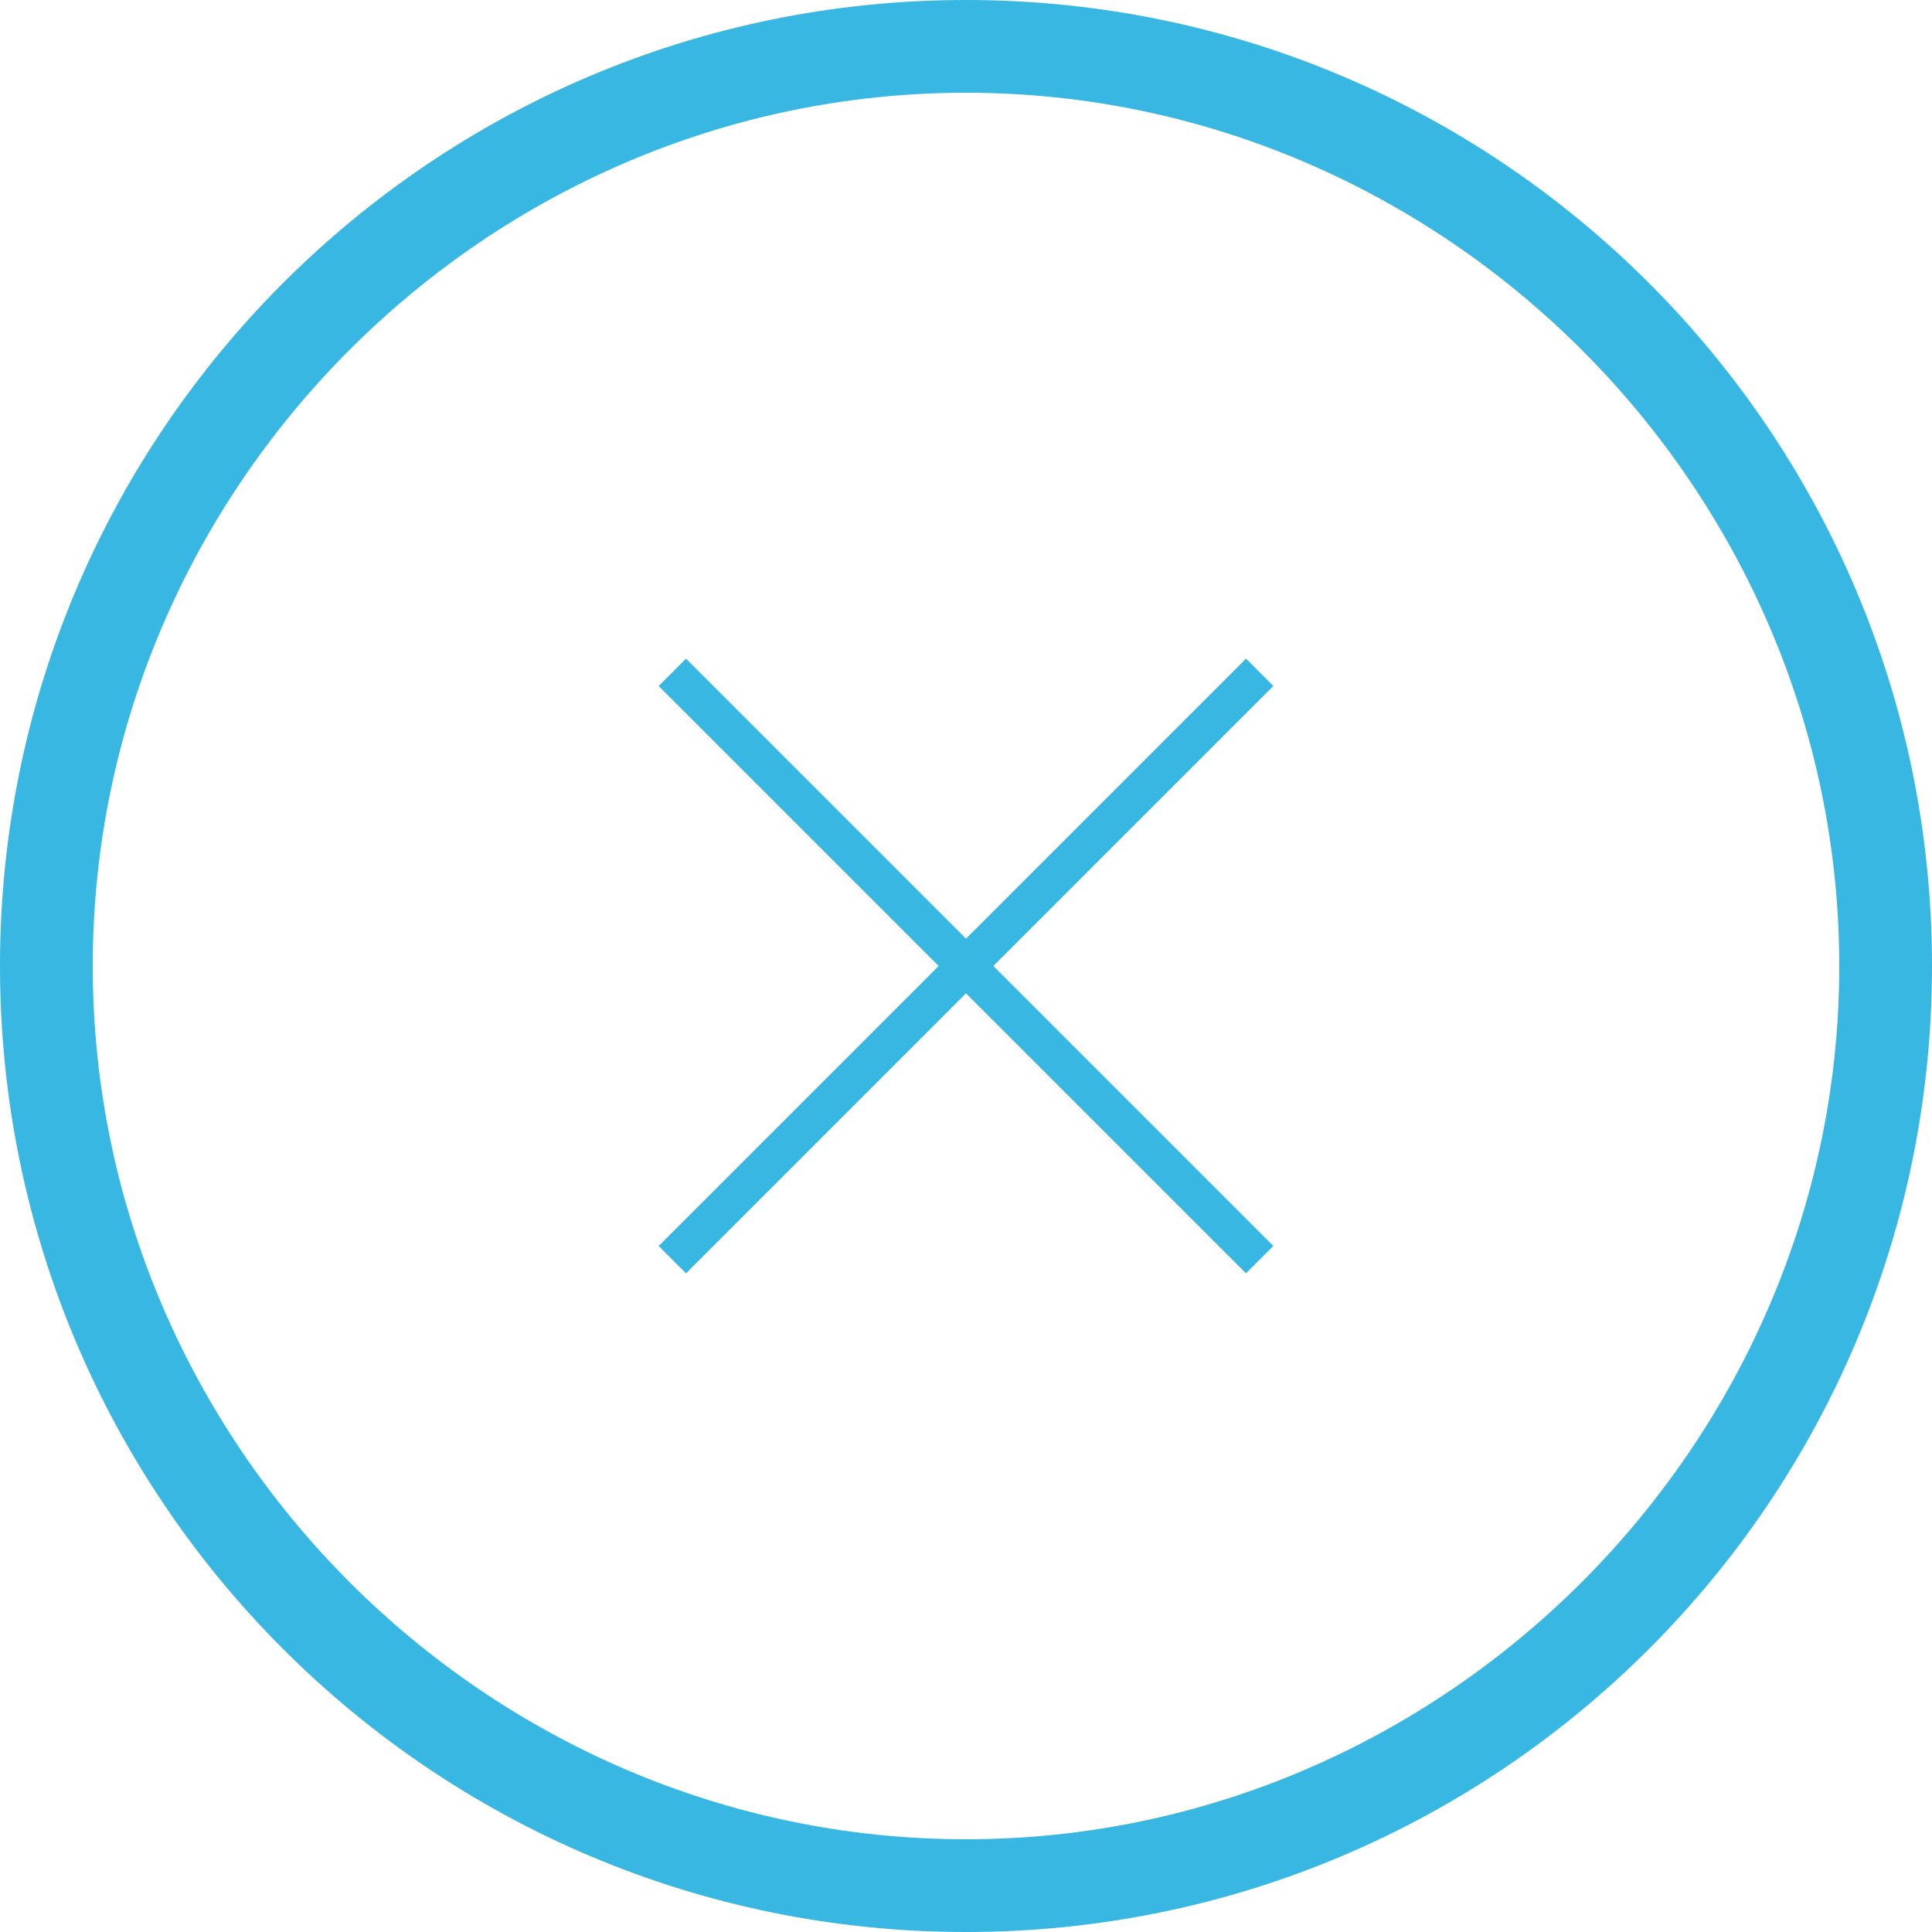<?xml version="1.0" encoding="utf-8"?>
<!-- Generator: Adobe Illustrator 18.1.1, SVG Export Plug-In . SVG Version: 6.00 Build 0)  -->
<svg version="1.1" id="Layer_1" xmlns="http://www.w3.org/2000/svg" xmlns:xlink="http://www.w3.org/1999/xlink" x="0px" y="0px"
	 viewBox="0 0 100 100" enable-background="new 0 0 100 100" xml:space="preserve">
<g>
	<path fill="#37B7E1" d="M50,4.8c24.8,0,45.2,20.5,45.2,45.2S74.8,95.2,50,95.2S4.8,74.8,4.8,50S25.2,4.8,50,4.8 M50,0
		C22.4,0,0,22.4,0,50s22.4,50,50,50s50-22.4,50-50S77.6,0,50,0L50,0z"/>
</g>
<line fill="none" stroke="#37B7E1" stroke-width="2" stroke-miterlimit="10" x1="34.8" y1="34.8" x2="65.2" y2="65.2"/>
<line fill="none" stroke="#37B7E1" stroke-width="2" stroke-miterlimit="10" x1="65.2" y1="34.8" x2="34.8" y2="65.2"/>
</svg>
